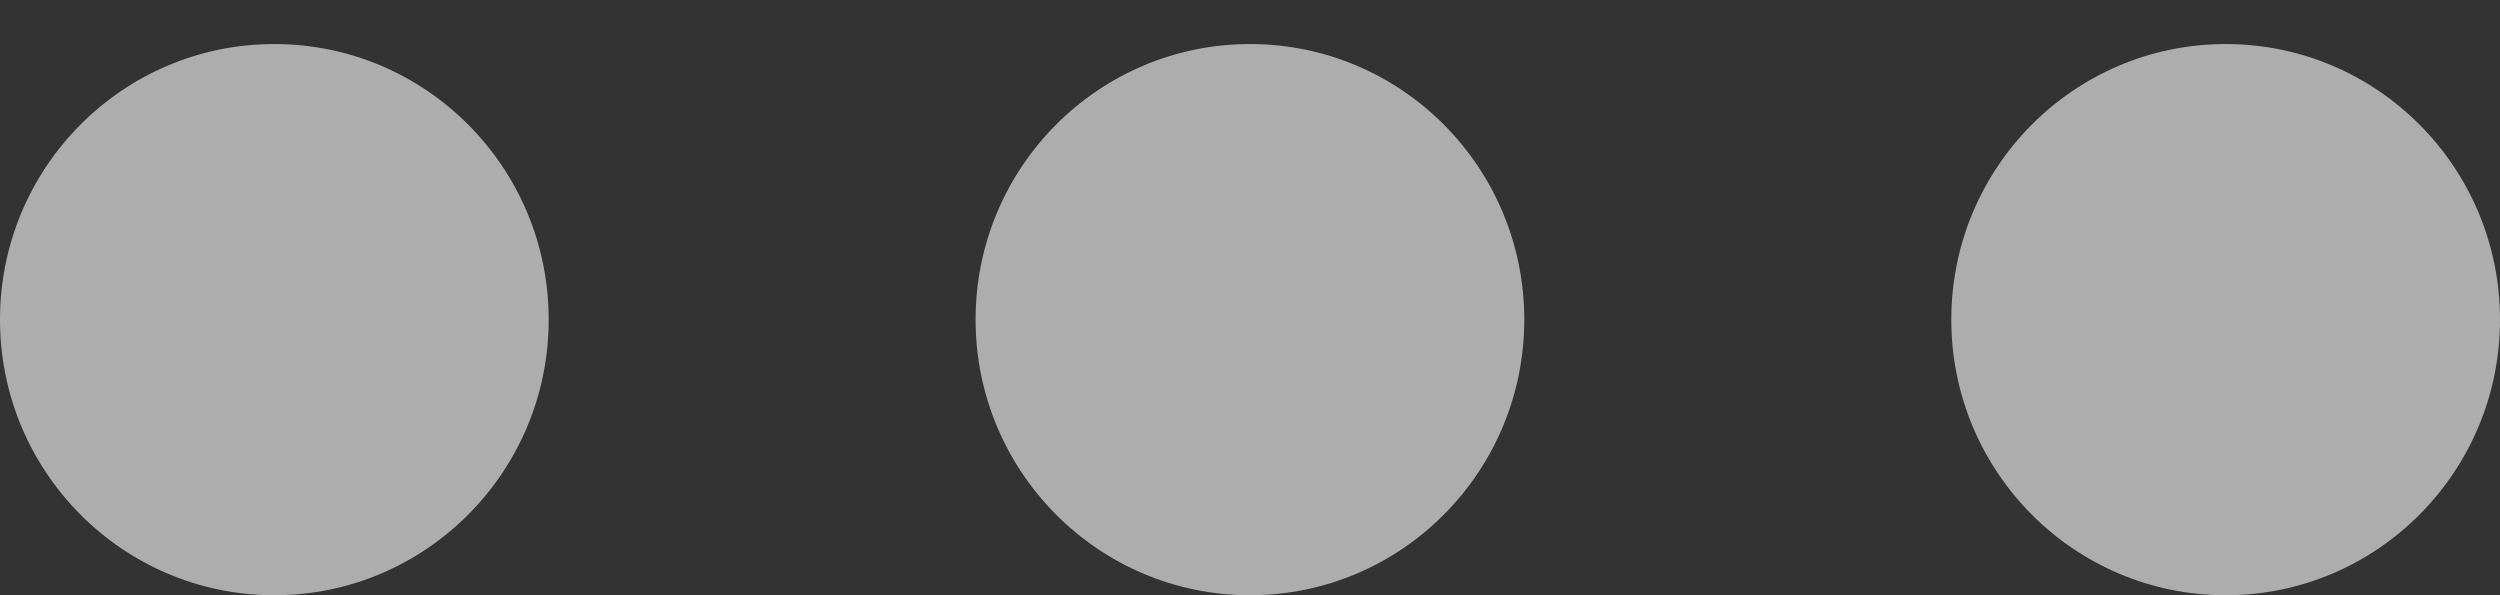                   <svg
                    xmlns="http://www.w3.org/2000/svg"
                    width="21"
                    height="5"
                    viewBox="0 0 21 5"
                    fill="none"
                  >
                    <rect x="0" y="0" width="21" height="5" fill="#333333" stroke="none"/>
                    <path
                      fill-rule="evenodd"
                      clip-rule="evenodd"
                      d="M18.696 5C17.423 5 16.391 3.963 16.391 2.685C16.391 1.406 17.423 0.37 18.696 0.37C19.968 0.37 21 1.406 21 2.685C21 3.963 19.968 5 18.696 5ZM10.5 5C9.227 5 8.195 3.963 8.195 2.685C8.195 1.406 9.227 0.37 10.5 0.37C11.773 0.37 12.804 1.406 12.804 2.685C12.804 3.963 11.773 5 10.5 5ZM4.609 2.685C4.609 1.406 3.577 0.37 2.304 0.37C1.032 0.37 0 1.406 0 2.685C0 3.963 1.032 5 2.304 5C3.577 5 4.609 3.963 4.609 2.685Z"
                      fill="white"
                      fill-opacity="0.6"
                    />
                  </svg>